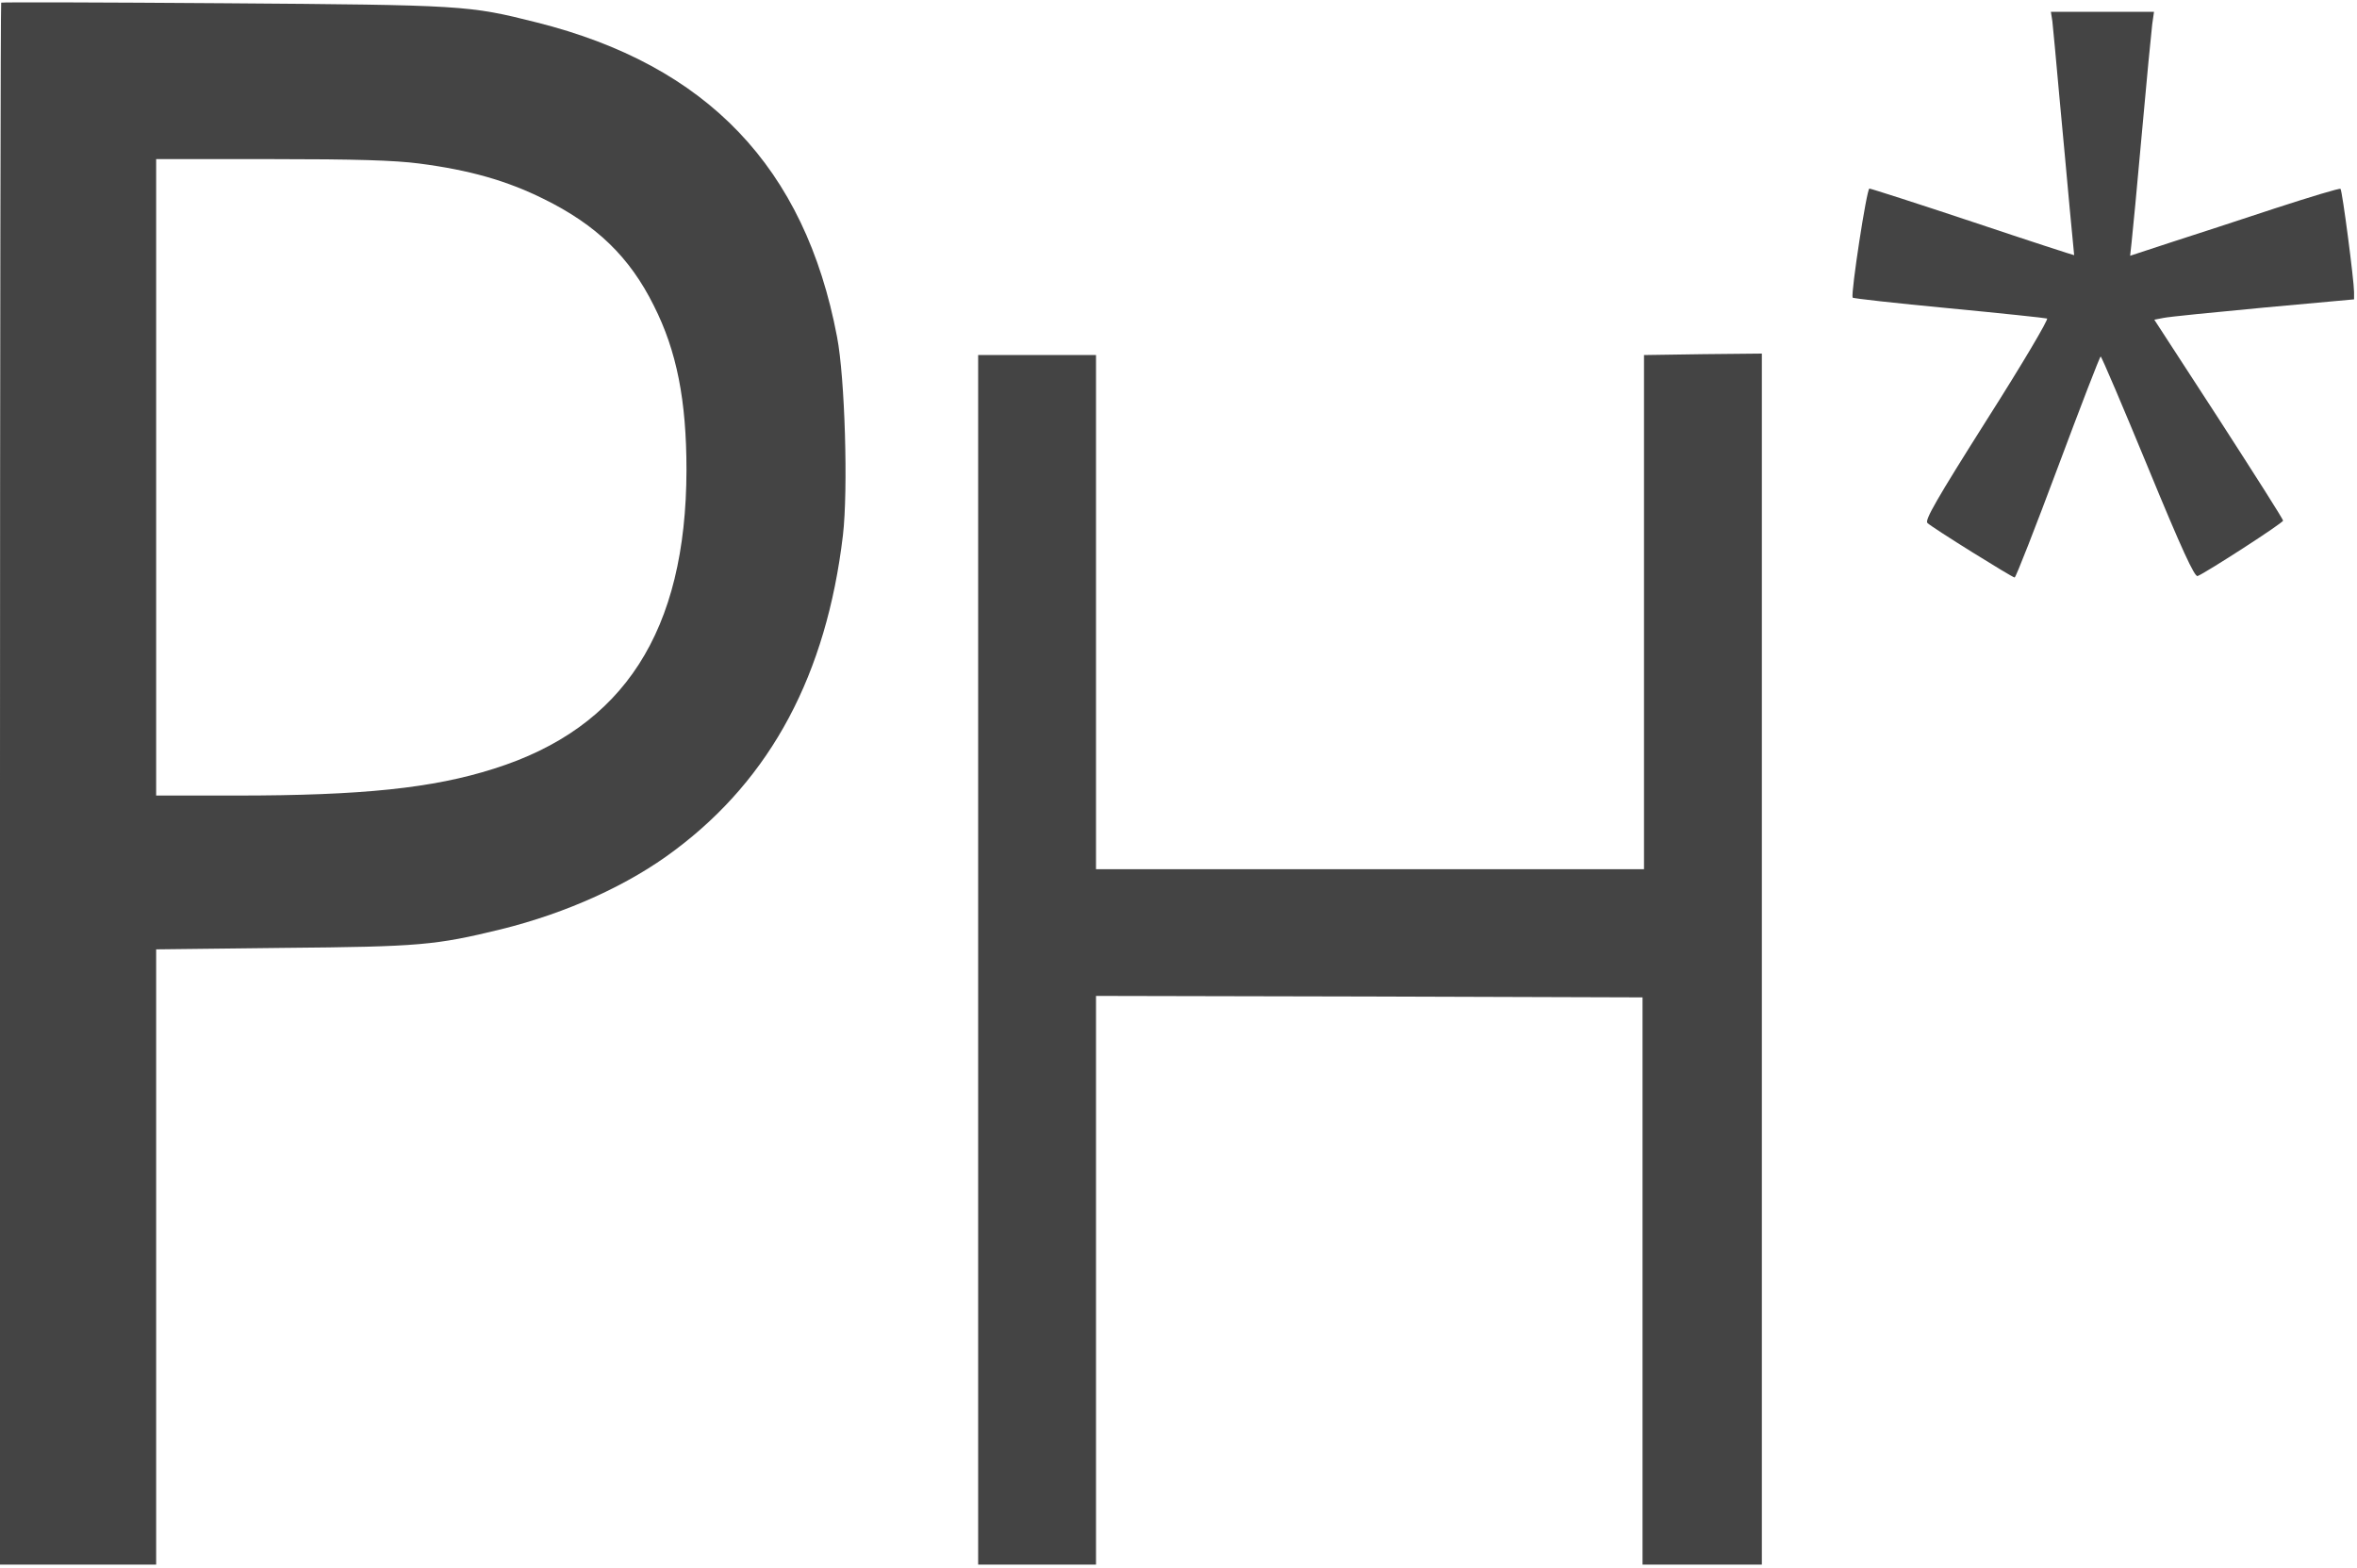 <svg id="site-logo" class="h-9 w-auto md:h-12" version="1.0" xmlns="http://www.w3.org/2000/svg"
 width="800pt" height="532pt" viewBox="0 0 800 532"
 preserveAspectRatio="xMidYMid meet">

<g transform="translate(0,532) scale(0.1,-0.1)"
fill="#444444" stroke="none">
<path d="M4 5311 c-2 -2 -4 -1196 -4 -2653 l0 -2648 265 0 265 0 0 1044 0
1044 433 5 c462 4 515 9 737 63 223 55 435 151 591 269 327 245 514 597 570
1068 18 153 7 535 -20 674 -109 575 -441 922 -1020 1067 -230 58 -246 59
-1059 65 -415 3 -756 4 -758 2z m1419 -546 c170 -22 297 -58 422 -120 179 -88
292 -197 374 -362 78 -154 111 -322 111 -558 -1 -546 -212 -875 -654 -1014
-207 -66 -447 -91 -873 -91 l-273 0 0 1080 0 1080 389 0 c289 0 420 -4 504
-15z"/>
<path d="M6966 5248 c2 -18 13 -134 24 -258 12 -124 27 -294 35 -379 8 -85 15
-155 15 -157 0 -1 -154 49 -342 112 -189 63 -348 114 -353 114 -9 0 -63 -352
-57 -370 1 -3 147 -19 325 -36 178 -17 329 -33 335 -35 6 -2 -85 -156 -204
-343 -172 -272 -212 -342 -202 -351 18 -17 288 -185 296 -185 4 0 70 169 147
375 77 206 142 375 145 375 3 0 75 -169 160 -375 116 -282 159 -374 169 -370
28 11 290 180 290 188 1 4 -98 159 -218 345 l-219 337 31 6 c18 4 170 19 340
35 l307 28 0 25 c0 38 -40 345 -46 350 -3 3 -102 -27 -222 -66 -119 -39 -279
-92 -355 -116 l-137 -45 5 46 c3 26 19 193 35 372 16 179 32 344 35 368 l6 42
-175 0 -175 0 5 -32z"/>
<path d="M3320 2063 l0 -2053 200 0 200 0 0 965 0 965 928 -2 927 -3 0 -962 0
-963 203 0 202 0 0 2055 0 2055 -200 -2 -200 -3 0 -872 0 -873 -930 0 -930 0
0 873 0 872 -200 0 -200 0 0 -2052z"/>
</g>
</svg>
